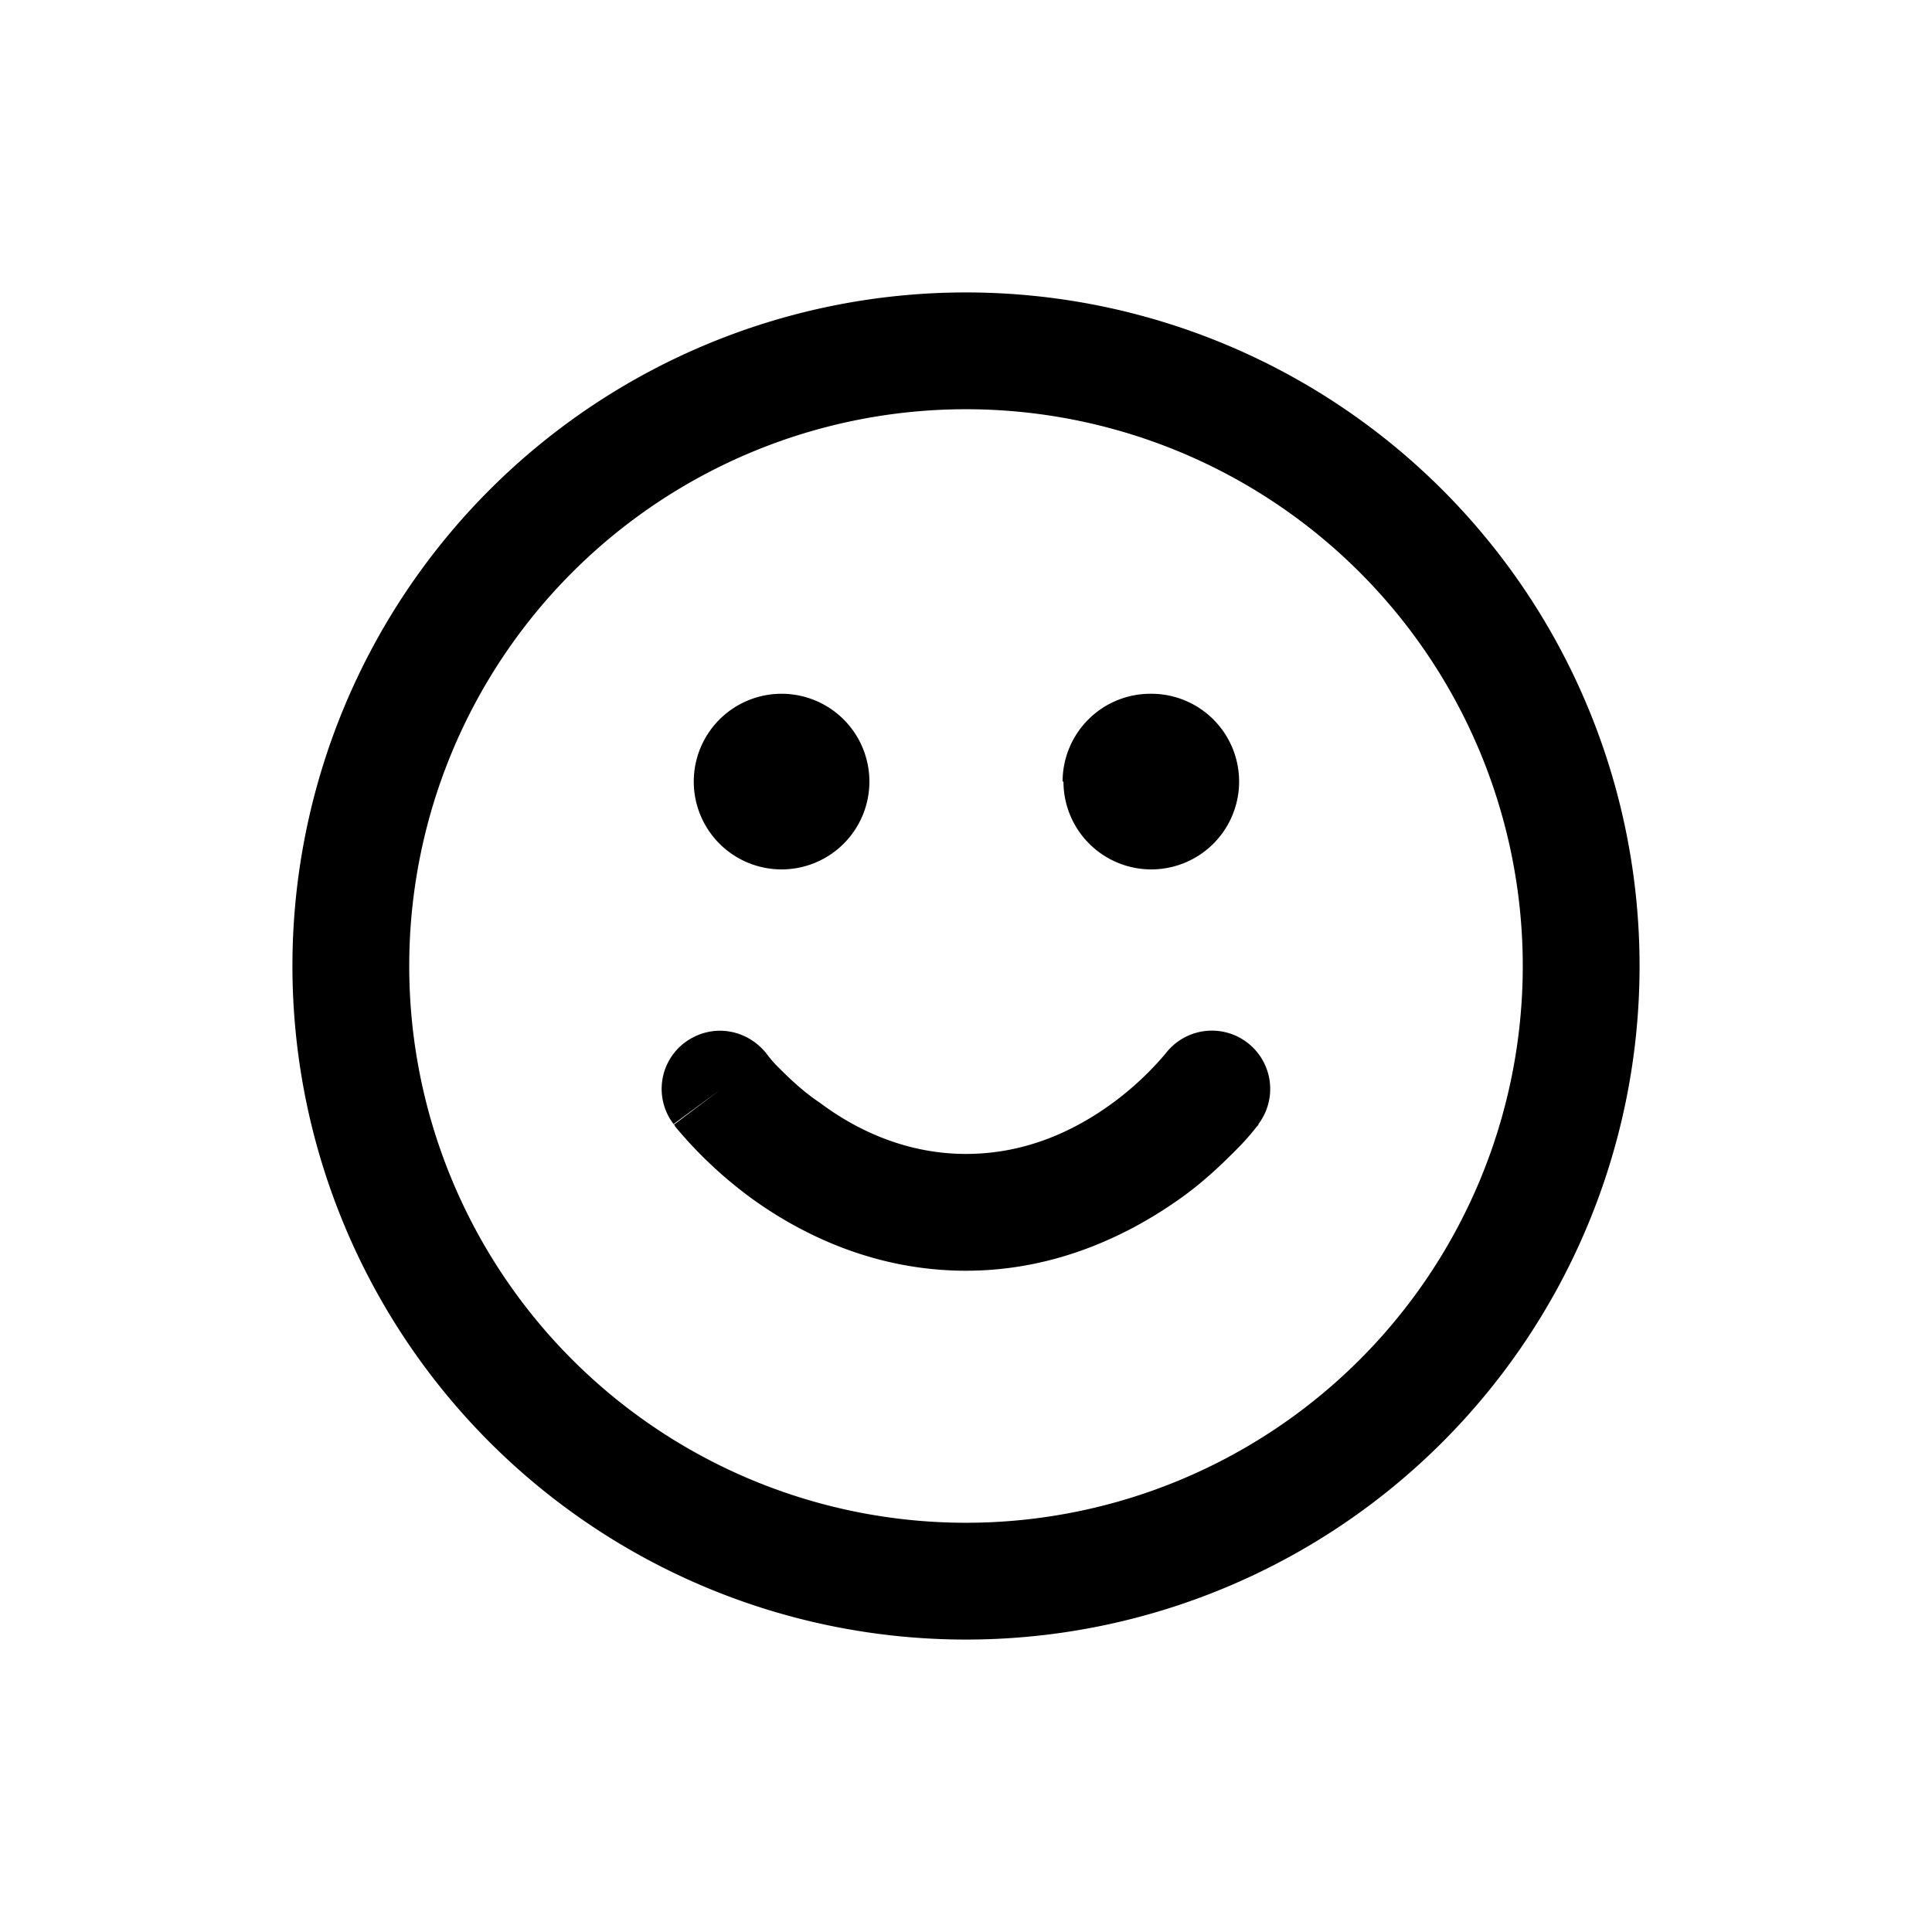 <svg xmlns='http://www.w3.org/2000/svg' width='22' height='22' fill='none' viewBox='0 0 22 22'><g fill='black' fill-rule='evenodd' clip-rule='evenodd'><path d='M11 4.66a6.34 6.34 0 1 0 0 12.68 6.34 6.34 0 0 0 0-12.68ZM3.33 11a7.67 7.67 0 1 1 15.34 0 7.67 7.67 0 0 1-15.34 0Z'></path><path d='M7.8 11.87c.3-.22.7-.16.93.13a1.24 1.24 0 0 0 .14.16c.1.1.26.26.47.4.4.3.97.58 1.66.58.7 0 1.26-.28 1.67-.58a3.5 3.5 0 0 0 .6-.56m0 0a.66.66 0 0 1 1.06.8l-.53-.4.53.4v.01l-.02.02a2.8 2.8 0 0 1-.22.25c-.15.15-.36.36-.64.56-.56.4-1.4.83-2.45.83-1.06 0-1.9-.43-2.45-.83a4.84 4.84 0 0 1-.86-.81l-.01-.02h-.01l.53-.4-.53.39a.66.66 0 0 1 .13-.93m.1-2.97a1 1 0 1 1 1.01 1H8.9a1 1 0 0 1-1-1Zm4.2 0a1 1 0 0 1 1-1h.01a1 1 0 0 1 0 2 1 1 0 0 1-1-1Z'></path></g></svg>